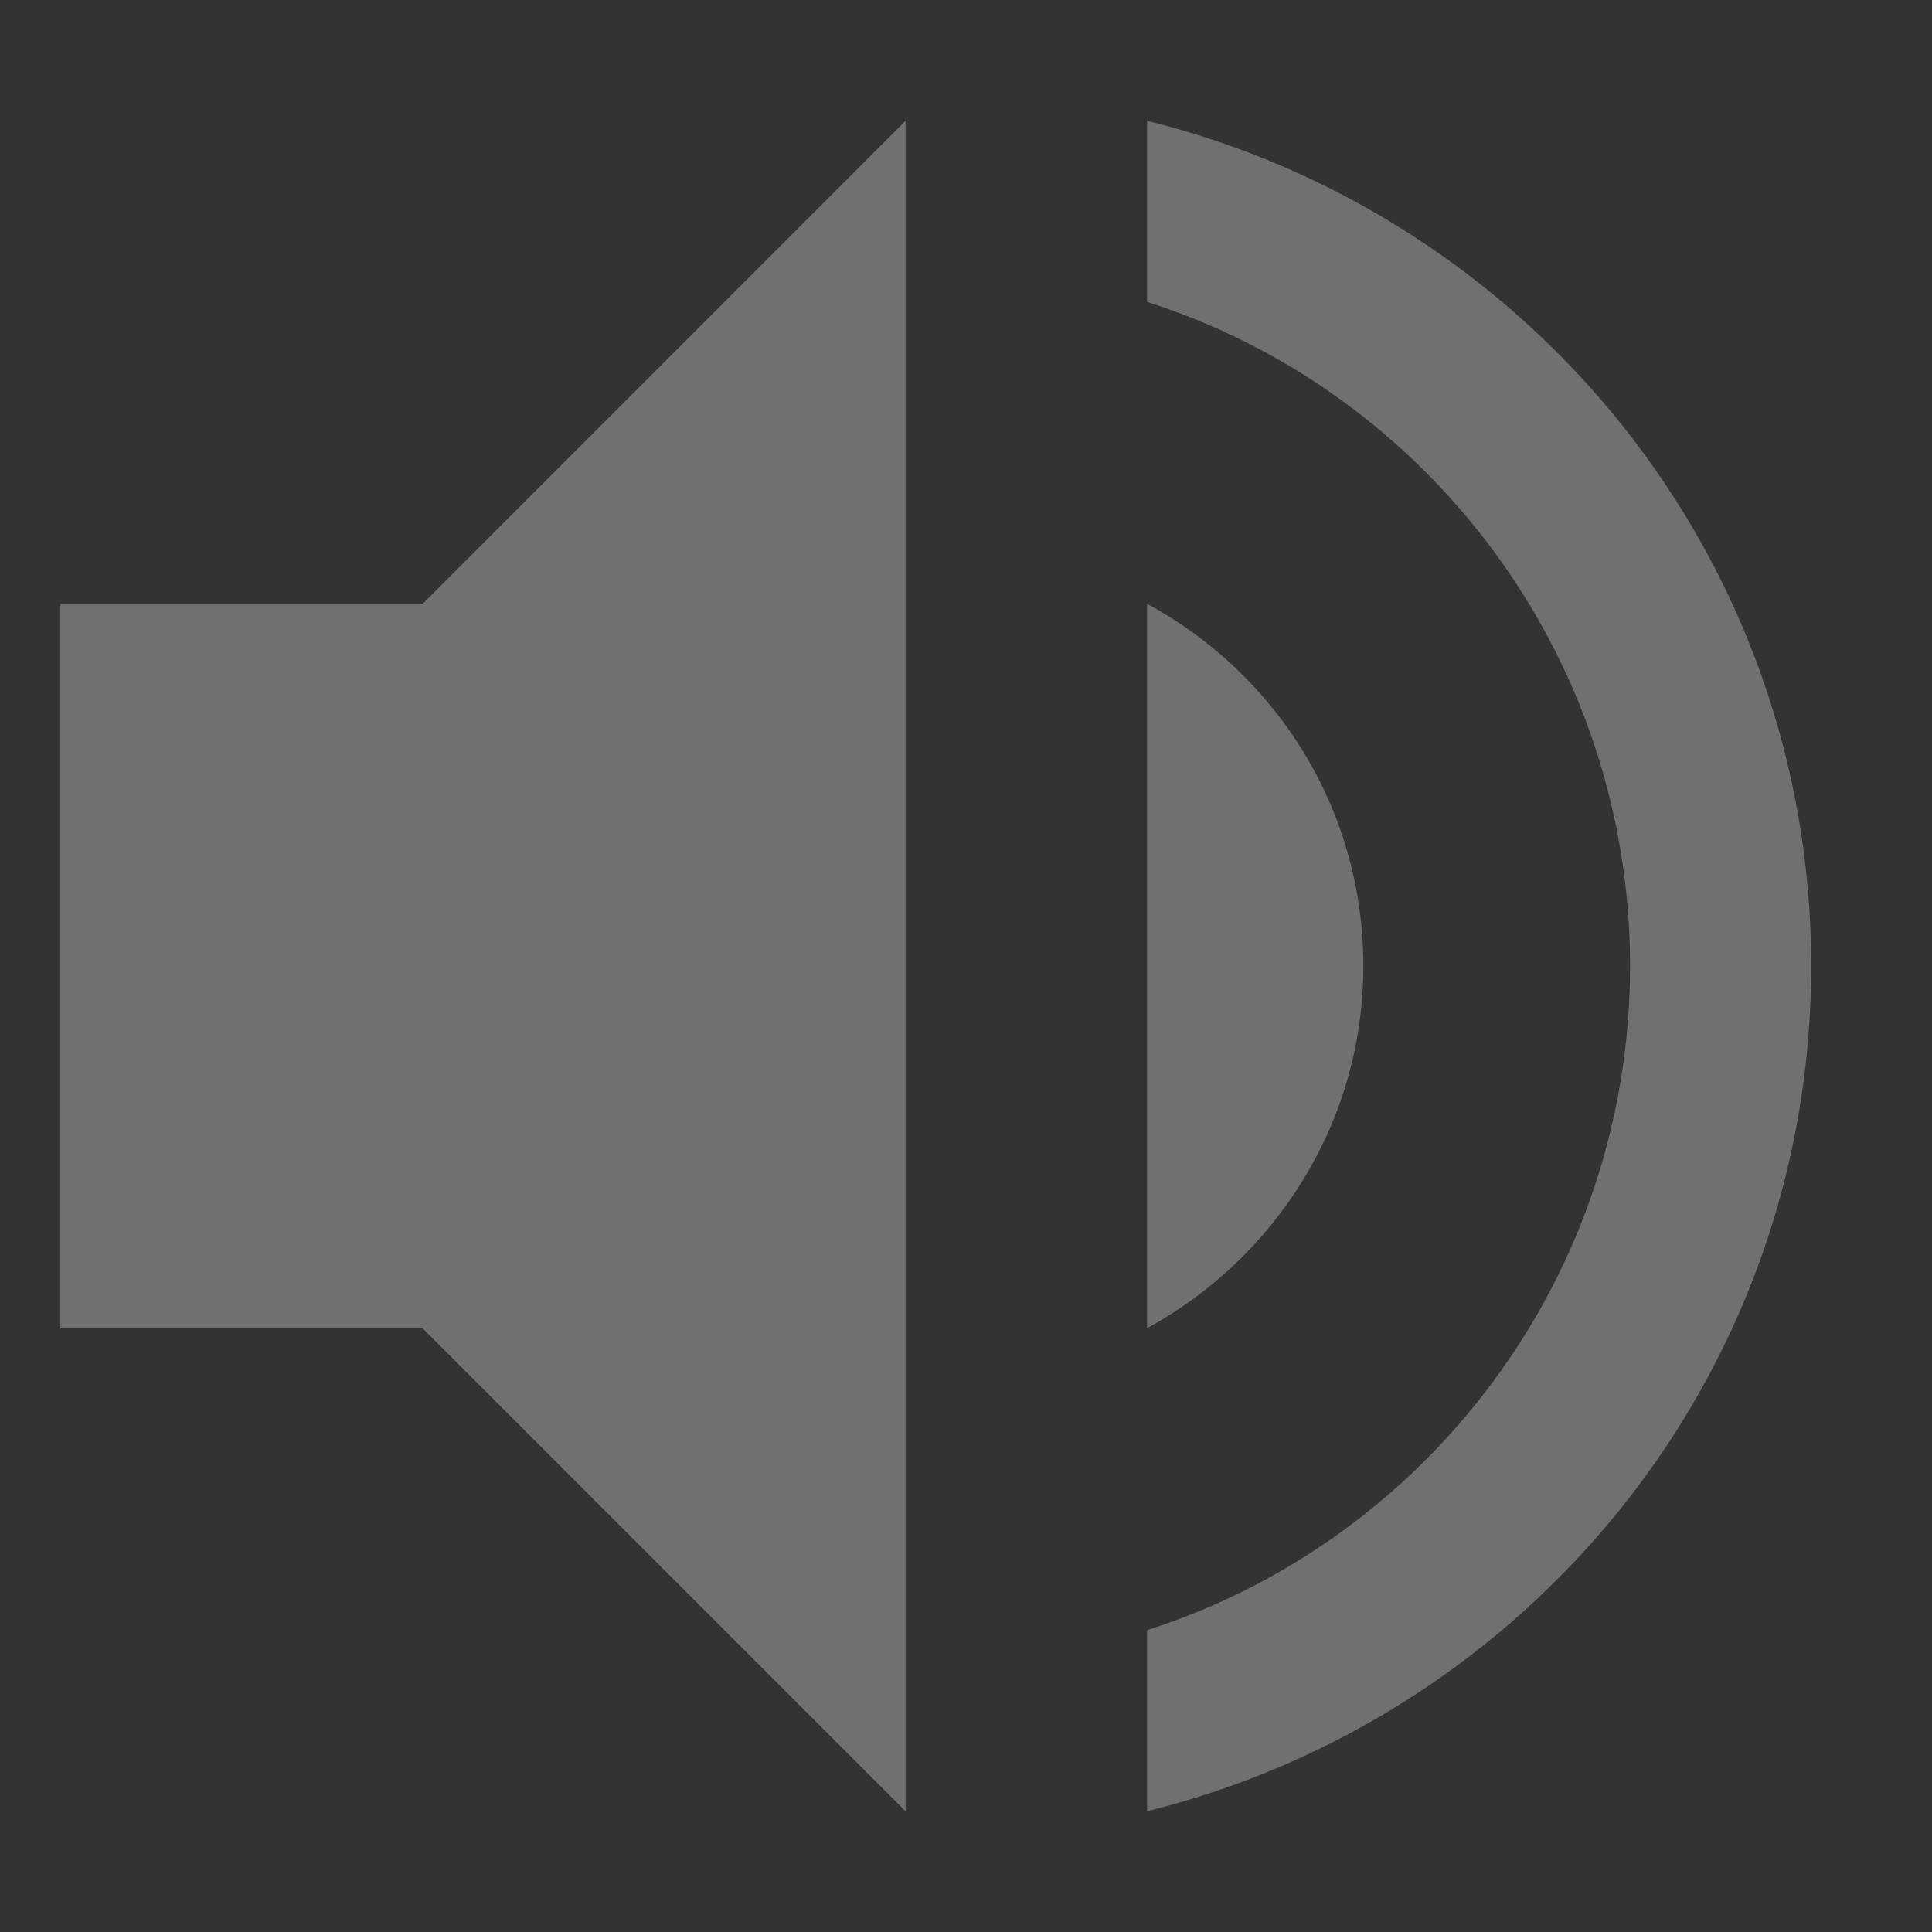 <?xml version="1.0" encoding="UTF-8" standalone="no"?>
<!-- Created with Inkscape (http://www.inkscape.org/) -->

<svg
   xmlns:dc="http://purl.org/dc/elements/1.1/"
   xmlns:cc="http://creativecommons.org/ns#"
   xmlns:rdf="http://www.w3.org/1999/02/22-rdf-syntax-ns#"
   xmlns:svg="http://www.w3.org/2000/svg"
   xmlns="http://www.w3.org/2000/svg"
   xmlns:sodipodi="http://sodipodi.sourceforge.net/DTD/sodipodi-0.dtd"
   xmlns:inkscape="http://www.inkscape.org/namespaces/inkscape"
   id="svg7384"
   style="enable-background:new"
   height="32"
   width="32"
   version="1.1"
   inkscape:version="0.91 r13725"
   sodipodi:docname="notification-audio-volume-muted.svg">
  <rect width="100%" height="100%" fill="#333333" stroke="none"/>
  <defs
     id="defs12" />
  <sodipodi:namedview
     pagecolor="#b8b8b8"
     bordercolor="#666666"
     borderopacity="1"
     objecttolerance="10"
     gridtolerance="10"
     guidetolerance="10"
     inkscape:pageopacity="0"
     inkscape:pageshadow="2"
     inkscape:window-width="1600"
     inkscape:window-height="849"
     id="namedview10"
     showgrid="false"
     inkscape:zoom="9.28"
     inkscape:cx="14.592672"
     inkscape:cy="10.820428"
     inkscape:window-x="0"
     inkscape:window-y="0"
     inkscape:window-maximized="1"
     inkscape:current-layer="svg7384" />
  <title
     id="title8473">Paper Symbolic Icon Theme</title>
  <g
     transform="translate(-97,-251.998)"
     style="display:inline;enable-background:new"
     id="g4330">
    <path
       sodipodi:nodetypes="ccccccc"
       id="path4218"
       d="M 111.999,253.998 104,262 l -6,0 0,12 6,0 7.999,7.998 z"
       style="fill:#ffffff;fill-opacity:1;stroke:none;opacity:0.3"
       inkscape:connector-curvature="0" />
    <path
       inkscape:connector-curvature="0"
       style="fill:#ffffff;fill-opacity:1;stroke:none;opacity:0.3"
       d="m 115.999,253.998 0,3 c 4.64,1.48 8,5.86 8,11 0,5.14 -3.36,9.52 -8,11 l 0,3 c 6.3,-1.56 11,-7.2 11,-14 0,-6.8 -4.7,-12.44 -11,-14 z"
       id="path4253"
       sodipodi:nodetypes="ccsccsc" />
    <path
       sodipodi:nodetypes="ccsc"
       id="path4255"
       d="m 115.999,261.998 0,12 c 2.12,-1.16 3.582,-3.4 3.582,-6 0,-2.6 -1.442,-4.84 -3.582,-6 z"
       style="fill:#ffffff;fill-opacity:1;stroke:none;opacity:0.3"
       inkscape:connector-curvature="0" />
  </g>
</svg>
